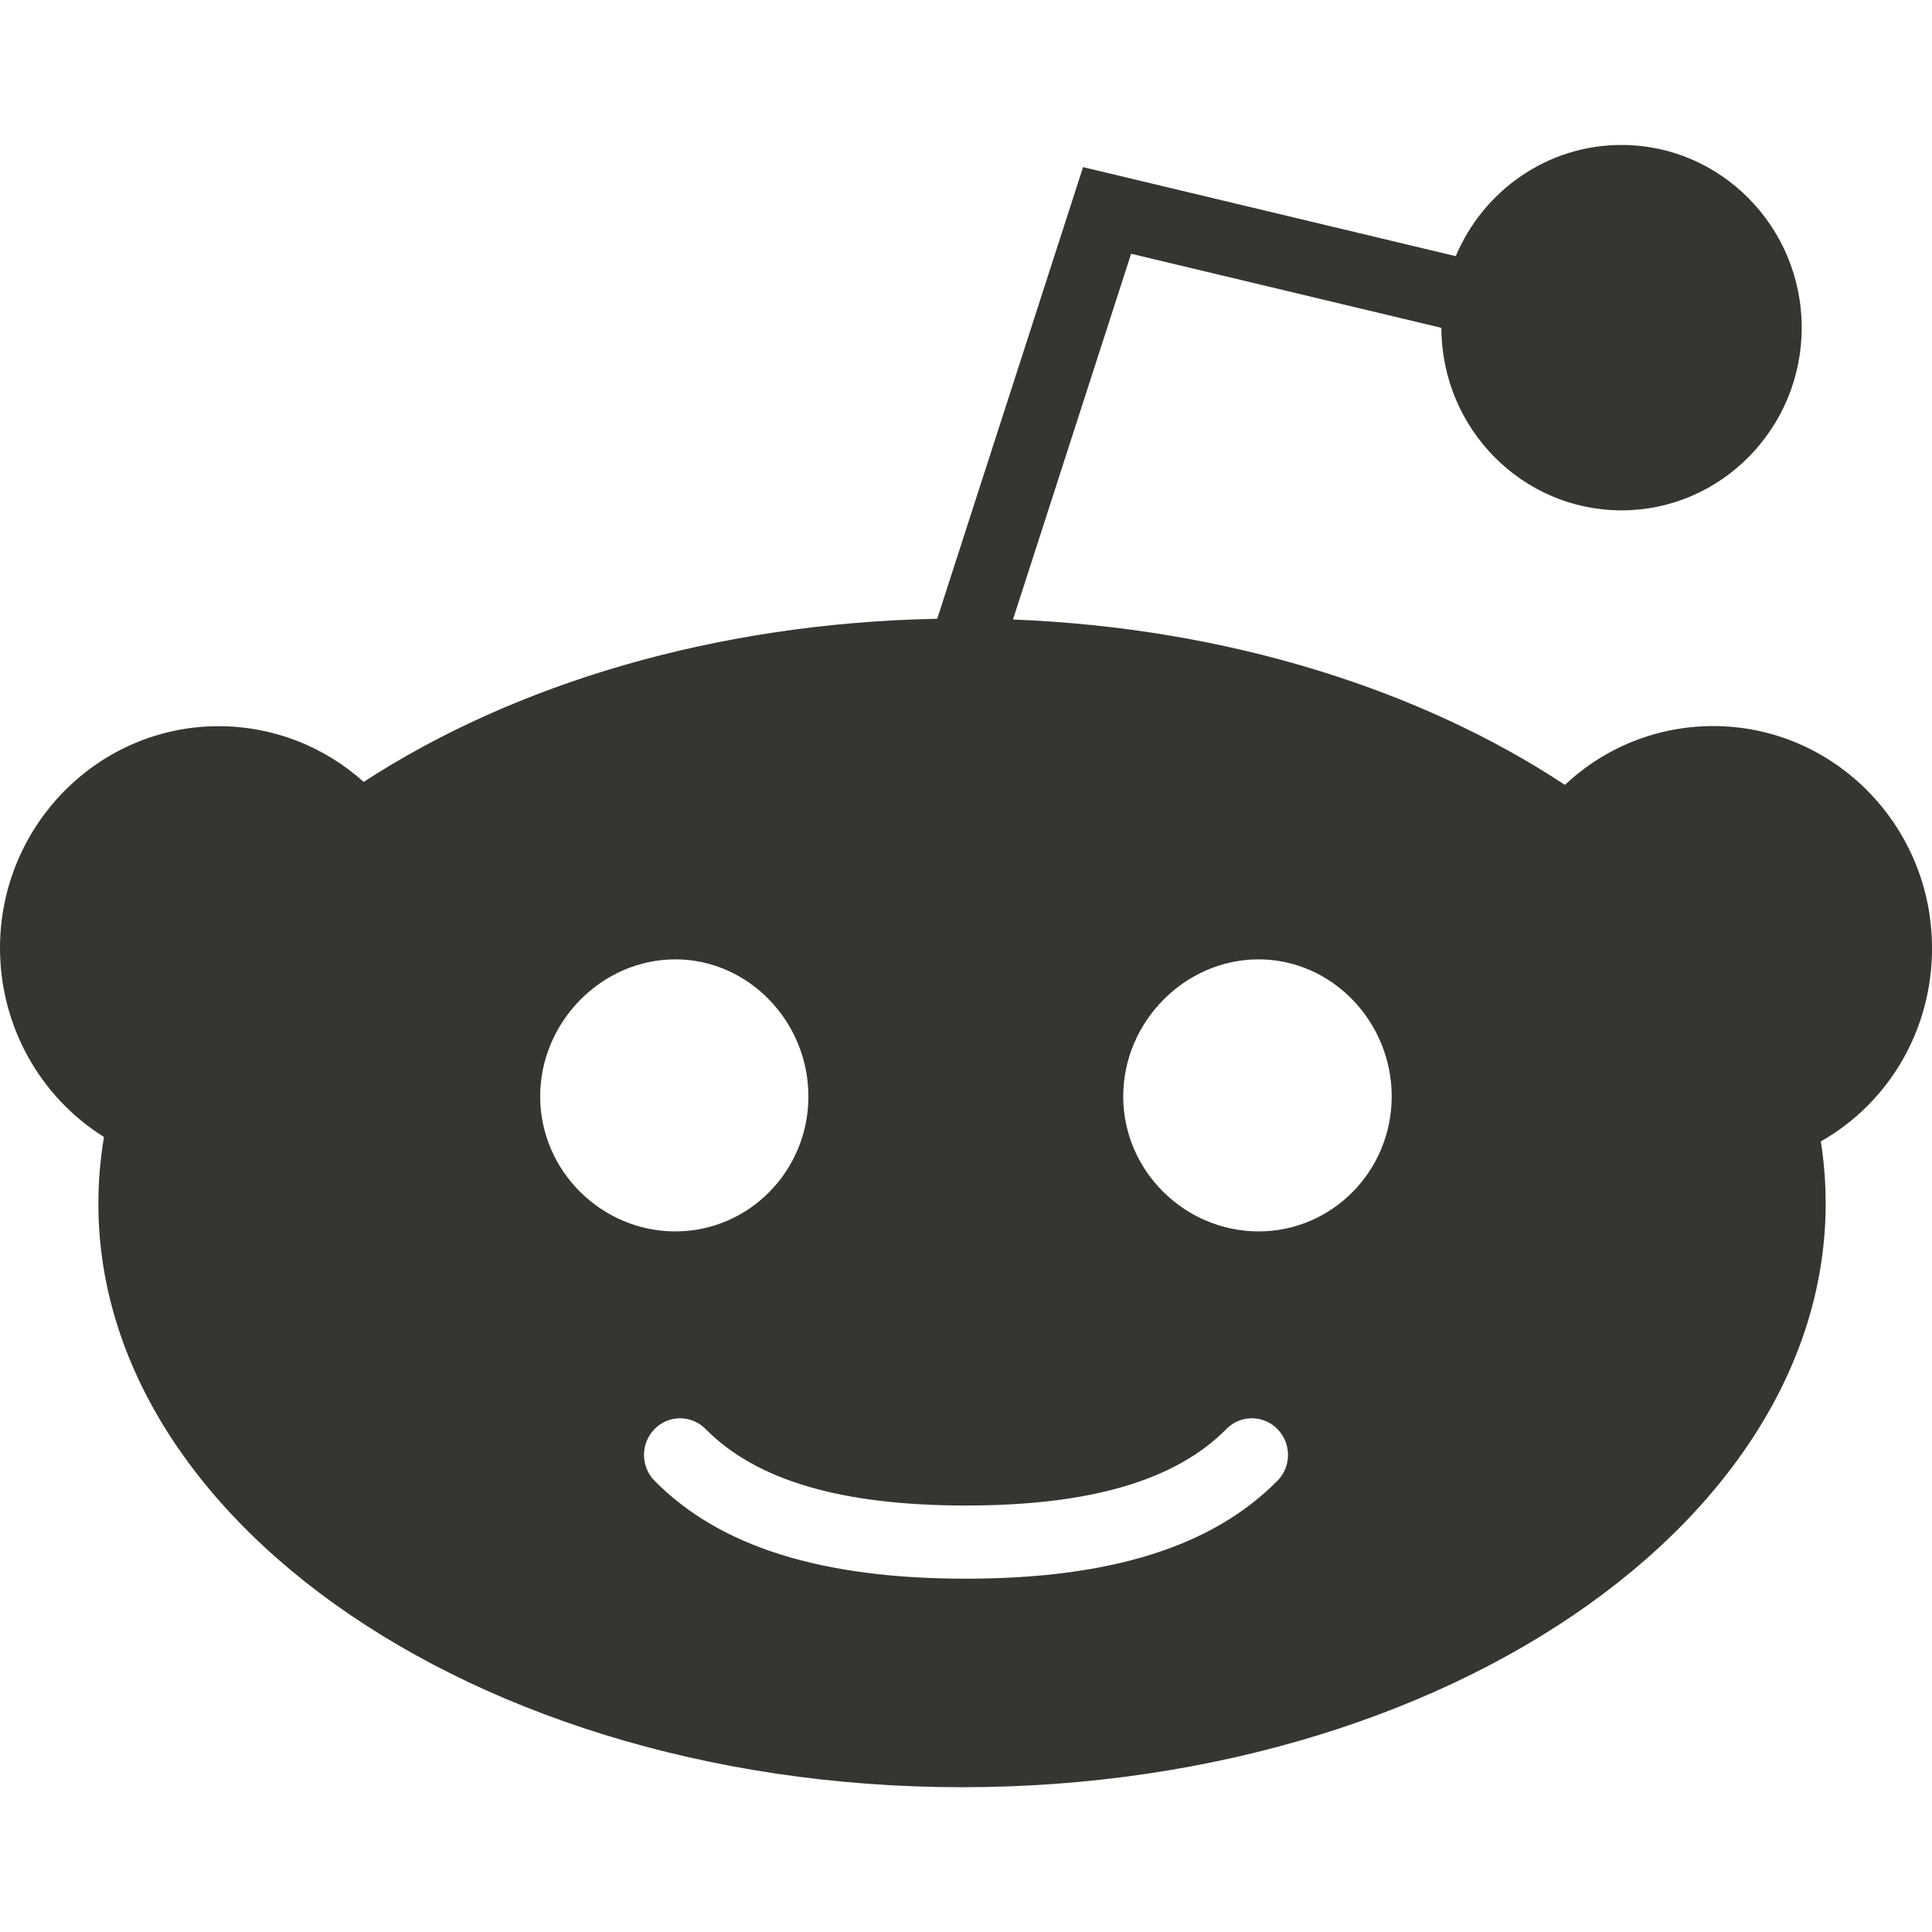 <!-- Generated by IcoMoon.io -->
<svg version="1.1" xmlns="http://www.w3.org/2000/svg" width="32" height="32" viewBox="0 0 32 32">
<title>as-reddit-</title>
<path fill="#37352f" d="M20.846 20.396c-1.219 0-2.242-1.001-2.242-2.236 0-1.236 1.022-2.27 2.242-2.27 1.218 0 2.205 1.034 2.205 2.27 0 1.235-0.986 2.236-2.205 2.236zM21.157 24.527c-1.077 1.091-2.765 1.621-5.158 1.621-2.395 0-4.082-0.531-5.157-1.621-0.234-0.237-0.234-0.62 0-0.858 0.232-0.237 0.611-0.237 0.845 0 0.84 0.852 2.25 1.267 4.312 1.267 2.061 0 3.472-0.415 4.314-1.267 0.232-0.237 0.611-0.237 0.845 0 0.234 0.239 0.234 0.621 0 0.858zM8.947 18.16c0-1.235 1.021-2.27 2.238-2.27s2.205 1.035 2.205 2.27c0 1.235-0.987 2.236-2.205 2.236s-2.238-1.001-2.238-2.236zM32 15.701c0-2.027-1.626-3.675-3.624-3.675-0.922 0-1.79 0.349-2.456 0.974-2.392-1.579-5.595-2.6-9.142-2.739l1.957-6.058 5.139 1.227c0.002 1.668 1.339 3.023 2.984 3.023s2.984-1.358 2.984-3.026c0-1.668-1.339-3.026-2.984-3.026-1.232 0-2.29 0.759-2.746 1.842-1.107-0.264-5.066-1.211-6.173-1.475l-2.416 7.481c-3.682 0.070-7.018 1.086-9.499 2.702-0.658-0.592-1.509-0.923-2.402-0.923-1.997 0-3.622 1.649-3.622 3.675 0 1.287 0.662 2.467 1.722 3.129-0.965 5.78 5.75 10.77 14.211 10.77 8.426 0 15.118-4.946 14.226-10.697 1.133-0.644 1.842-1.852 1.842-3.202z"></path>
</svg>
